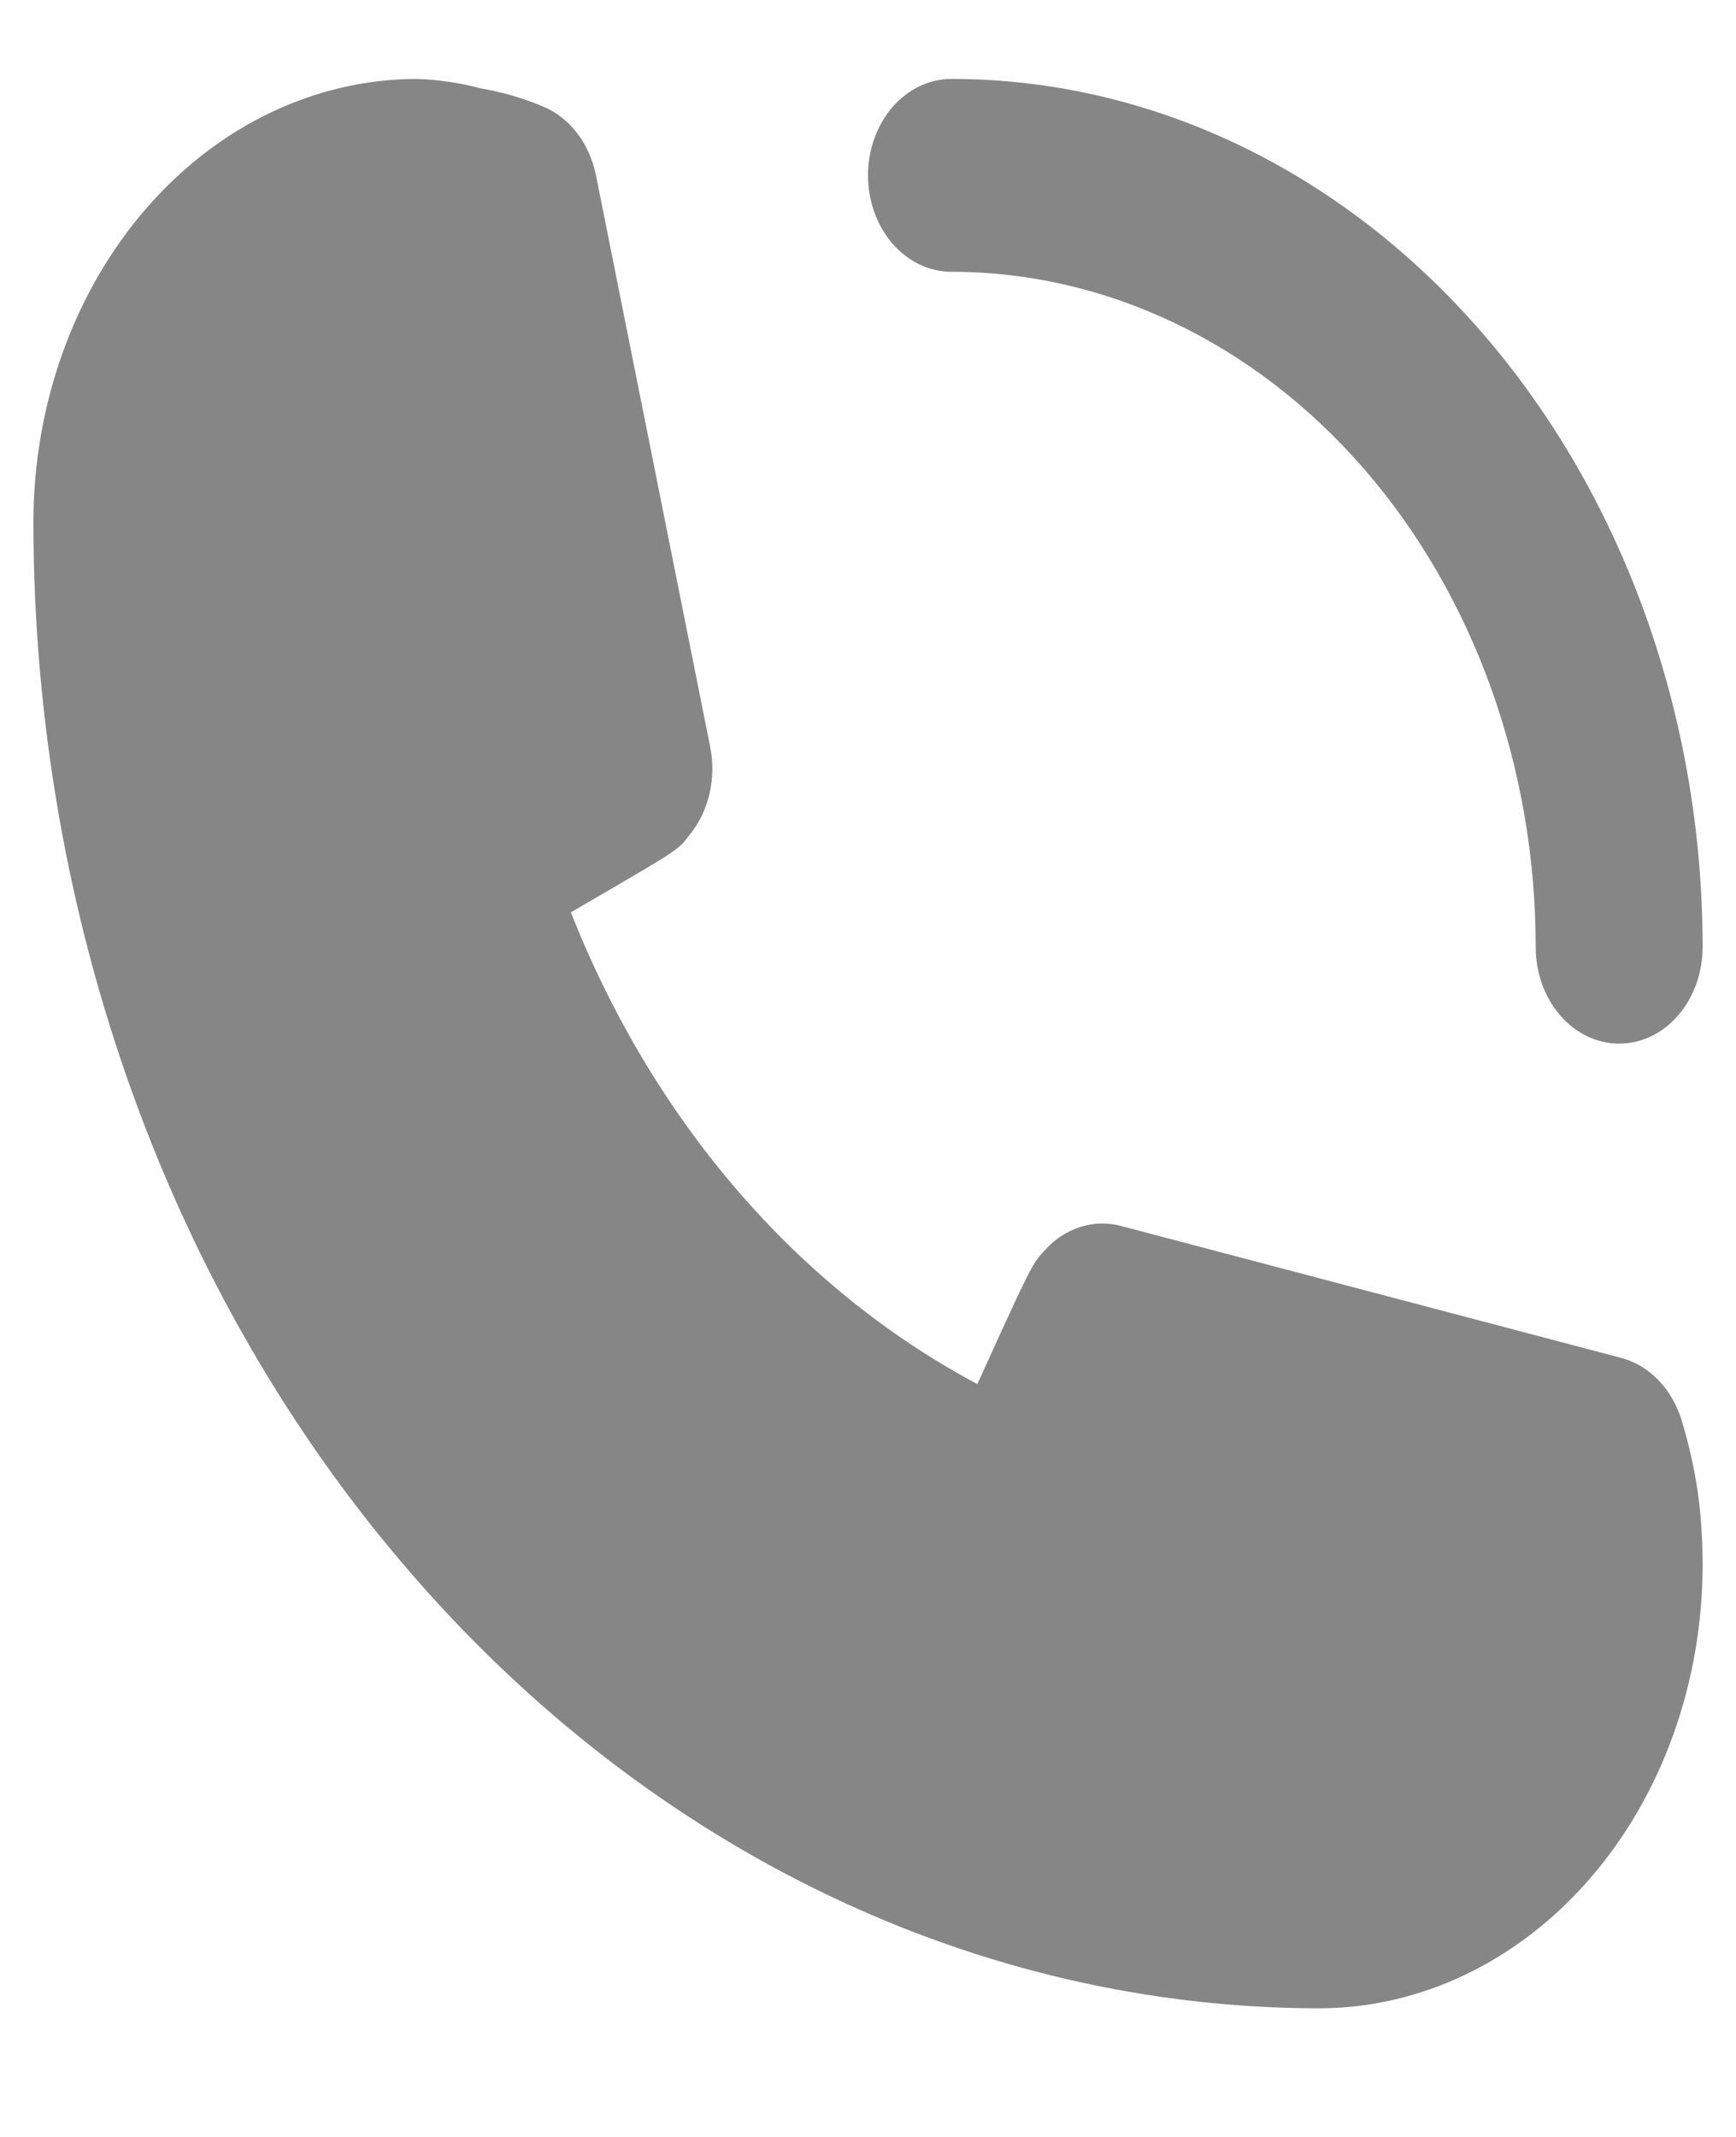 <svg width="13" height="16" viewBox="0 0 13 16" fill="none" xmlns="http://www.w3.org/2000/svg">
<path d="M7.125 2.035C8.285 2.035 9.398 2.568 10.219 3.516C11.039 4.464 11.5 5.75 11.5 7.091C11.5 7.283 11.566 7.467 11.683 7.602C11.8 7.738 11.959 7.814 12.125 7.814C12.291 7.814 12.45 7.738 12.567 7.602C12.684 7.467 12.75 7.283 12.75 7.091C12.75 5.367 12.157 3.714 11.102 2.495C10.048 1.276 8.617 0.591 7.125 0.591C6.959 0.591 6.8 0.667 6.683 0.802C6.566 0.938 6.5 1.122 6.5 1.313C6.5 1.505 6.566 1.688 6.683 1.824C6.8 1.959 6.959 2.035 7.125 2.035ZM12.594 10.638C12.559 10.522 12.5 10.418 12.421 10.336C12.343 10.254 12.247 10.196 12.144 10.168L8.394 9.179C8.292 9.152 8.186 9.155 8.086 9.188C7.985 9.221 7.893 9.282 7.819 9.367C7.731 9.461 7.725 9.468 7.319 10.363C5.971 9.646 4.891 8.392 4.275 6.831C5.069 6.369 5.075 6.369 5.156 6.261C5.229 6.175 5.282 6.069 5.311 5.952C5.339 5.836 5.342 5.714 5.319 5.596L4.463 1.313C4.439 1.194 4.389 1.083 4.318 0.992C4.247 0.901 4.157 0.833 4.056 0.793C3.91 0.733 3.76 0.689 3.606 0.663C3.448 0.621 3.287 0.597 3.125 0.591C2.362 0.591 1.631 0.941 1.092 1.564C0.553 2.187 0.25 3.032 0.25 3.913C0.253 6.862 1.268 9.689 3.073 11.774C4.877 13.86 7.323 15.033 9.875 15.037C10.253 15.037 10.626 14.951 10.975 14.784C11.324 14.617 11.641 14.372 11.908 14.063C12.175 13.755 12.387 13.389 12.531 12.986C12.676 12.582 12.75 12.15 12.75 11.714C12.75 11.53 12.738 11.347 12.713 11.165C12.686 10.986 12.646 10.809 12.594 10.638Z" fill="#868686"/>
</svg>
